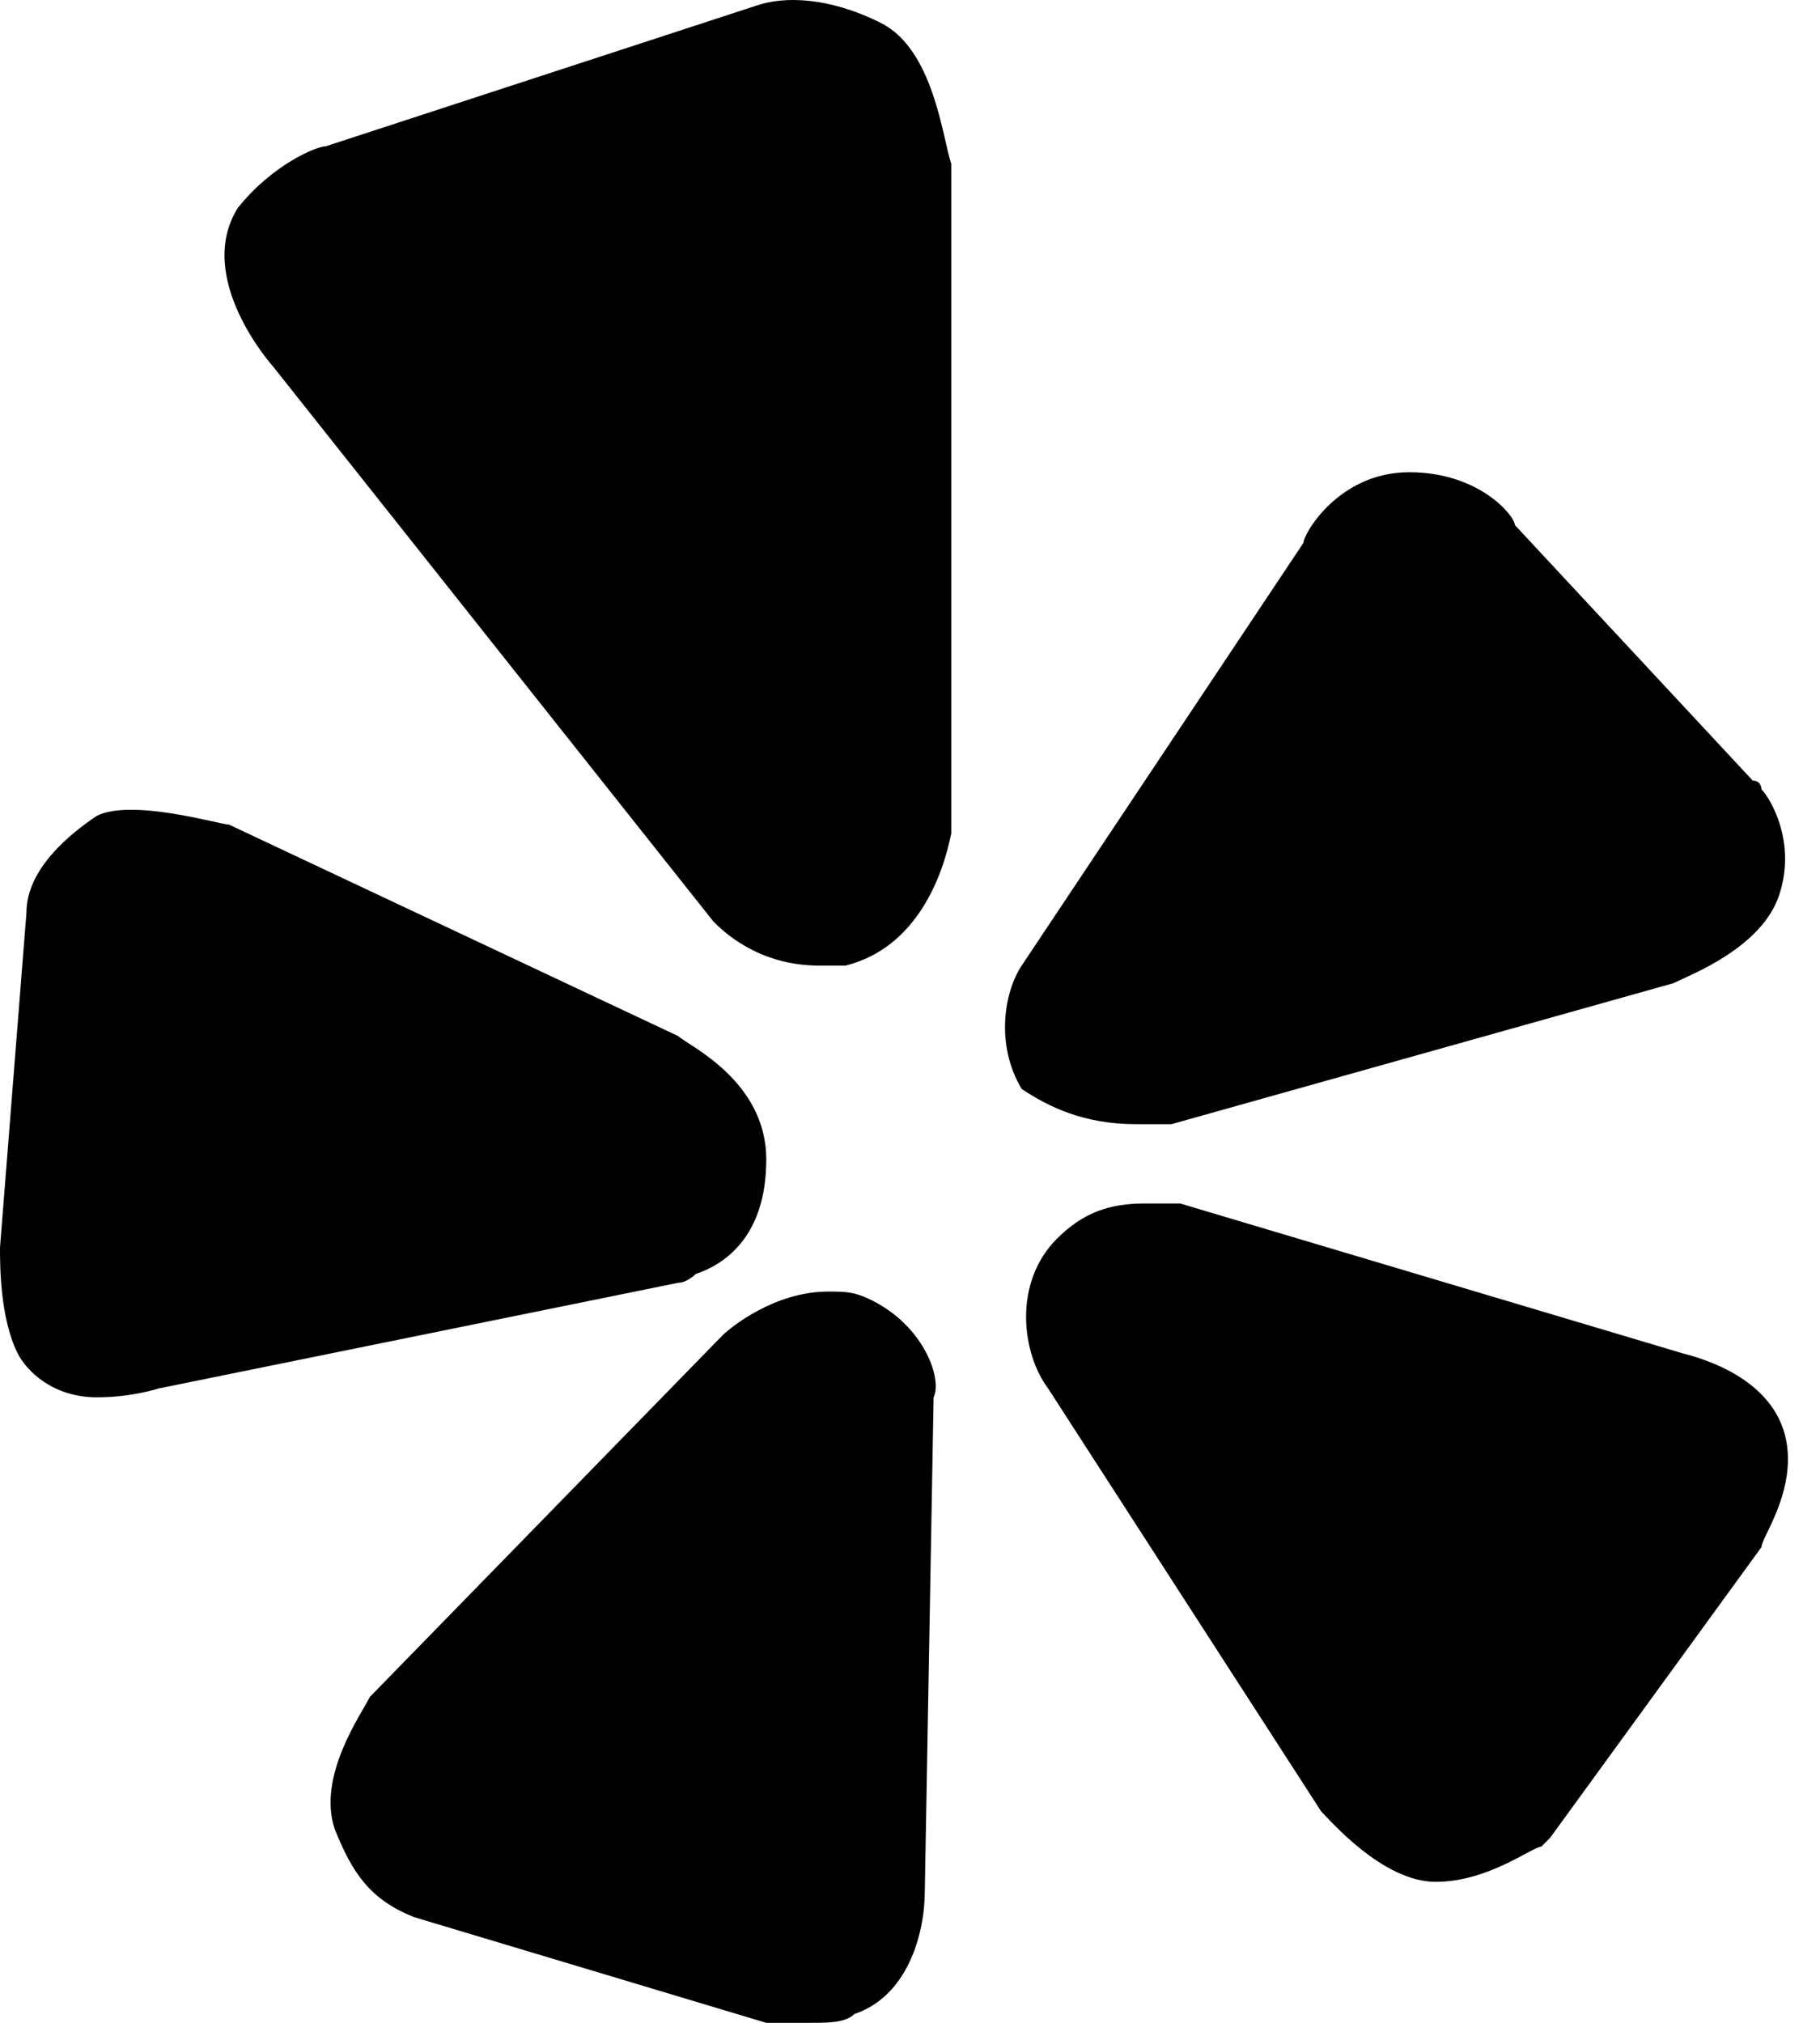 <svg width="36" height="40" viewBox="0 0 36 40" fill="none" xmlns="http://www.w3.org/2000/svg">
<path d="M33.276 26.759L23.345 23.798C23.345 23.798 22.997 23.798 22.648 23.798C21.951 23.798 21.429 23.972 20.906 24.495C20.035 25.366 20.209 26.759 20.732 27.456L26.133 35.819C26.307 35.993 27.352 37.212 28.398 37.212C29.443 37.212 30.314 36.516 30.488 36.516L30.662 36.341L34.843 30.592C34.843 30.418 35.366 29.721 35.366 28.85C35.366 27.456 33.972 26.934 33.276 26.759Z" fill="black"/>
<path d="M22.474 22.23C22.823 22.23 22.997 22.23 23.171 22.23L33.101 19.442C33.45 19.268 34.843 18.745 35.192 17.7C35.54 16.655 35.018 15.784 34.843 15.61C34.843 15.61 34.843 15.435 34.669 15.435L29.965 10.383C29.965 10.209 29.269 9.338 27.875 9.338C26.481 9.338 25.784 10.557 25.784 10.732L20.209 19.094C19.861 19.617 19.687 20.662 20.209 21.533C20.732 21.881 21.429 22.23 22.474 22.23Z" fill="black"/>
<path d="M17.422 0.453C16.377 -0.07 15.505 -0.07 14.983 0.104L6.446 2.892C6.272 2.892 5.401 3.24 4.704 4.111C3.833 5.505 5.401 7.247 5.401 7.247L14.112 18.223C14.286 18.397 14.983 19.094 16.202 19.094C16.377 19.094 16.551 19.094 16.725 19.094C18.119 18.745 18.641 17.352 18.816 16.481V3.24C18.641 2.717 18.467 0.975 17.422 0.453Z" fill="black"/>
<path d="M13.415 25.366C13.589 25.366 13.763 25.192 13.763 25.192C14.286 25.017 15.157 24.495 15.157 22.927C15.157 21.359 13.589 20.662 13.415 20.488L4.53 16.306C4.355 16.306 2.613 15.784 1.916 16.132C1.394 16.481 0.523 17.177 0.523 18.049L0 24.669C0 25.017 -1.29802e-07 26.063 0.348 26.759C0.523 27.108 1.045 27.631 1.916 27.631C2.613 27.631 3.136 27.456 3.136 27.456L13.415 25.366Z" fill="black"/>
<path d="M17.248 25.714C16.899 25.54 16.725 25.54 16.377 25.54C15.331 25.54 14.46 26.237 14.286 26.411L7.317 33.554C7.143 33.902 6.272 35.122 6.62 36.167C6.969 37.038 7.317 37.561 8.188 37.909L15.157 40C15.157 40 15.505 40 16.028 40C16.377 40 16.725 40 16.899 39.826C17.944 39.477 18.293 38.258 18.293 37.387L18.467 27.631C18.641 27.282 18.293 26.237 17.248 25.714Z" fill="black"/>
</svg>
